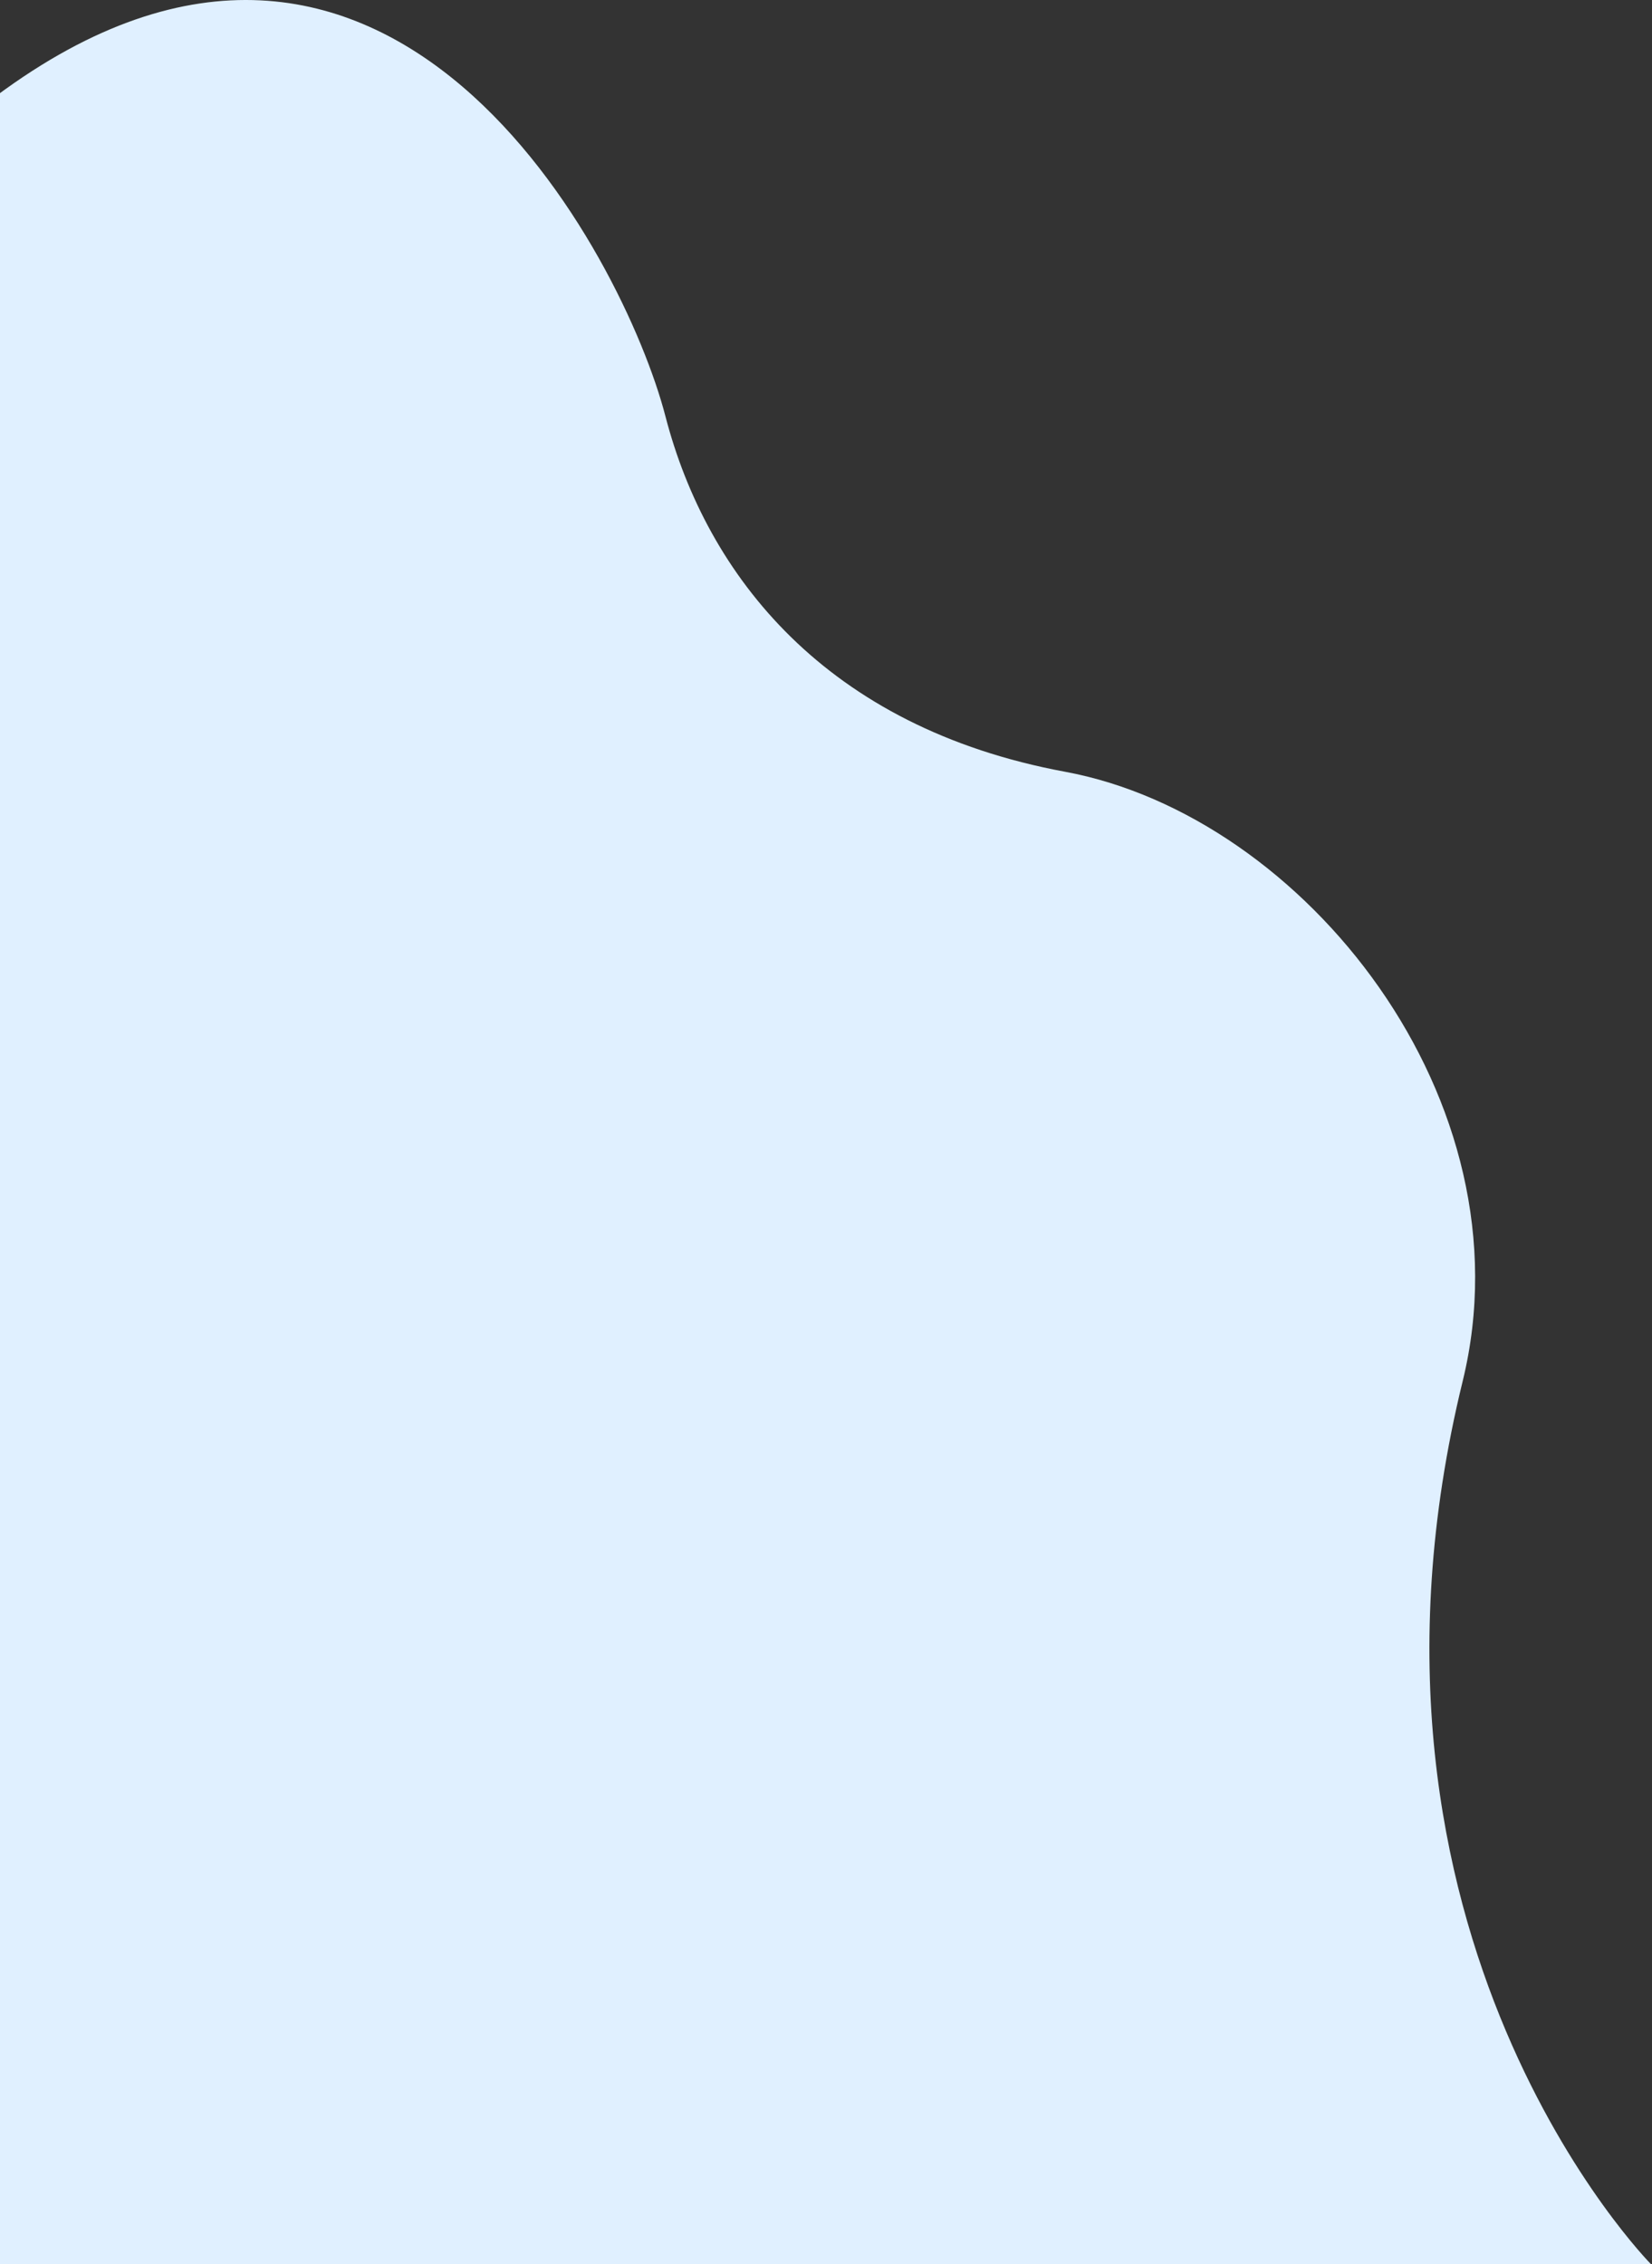 <svg width="1413" height="1936" viewBox="0 0 1413 1936" fill="none" xmlns="http://www.w3.org/2000/svg">
<rect x="0" y="0" width="1413" height="1936" fill="#333333" stroke="none"/>
<g style="mix-blend-mode:multiply">
<path d="M1412.16 1936C1412.16 1936 1134.85 1655.8 1251.07 1180.95C1309.83 940.85 1115.6 697.818 911.025 659.89C706.451 621.963 604.551 492.271 569.153 355.888C533.756 219.505 332.543 -168.093 -3.837 82.452V1936H1412.16Z" fill="#E0F0FF"/>
</g>
</svg>
